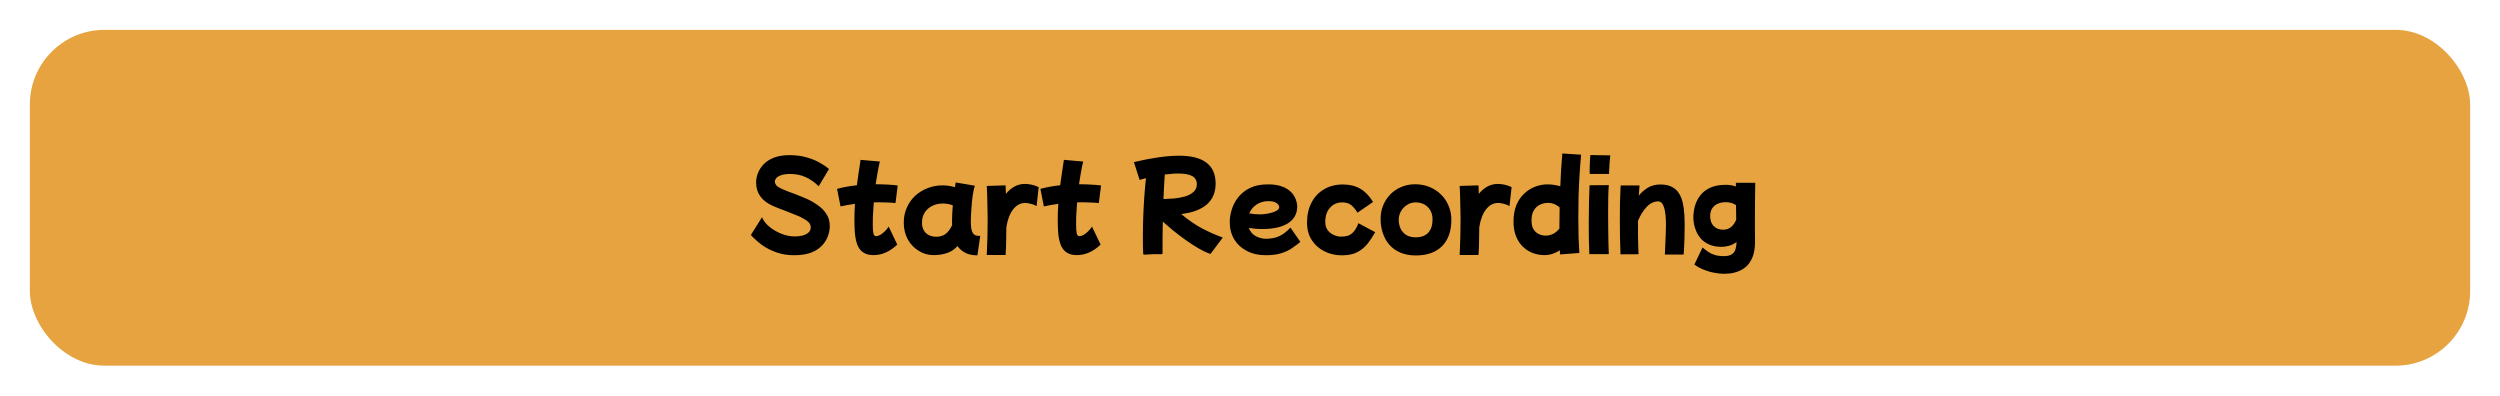 <svg width="335" height="53" viewBox="0 0 335 53" fill="none" xmlns="http://www.w3.org/2000/svg">
<g filter="url(#filter0_d_7_62)">
<rect x="4" width="327" height="45" rx="10" fill="#E6A340"/>
<path d="M106.405 30.2C105.565 30.2 104.785 30.075 104.065 29.825C103.345 29.575 102.695 29.245 102.115 28.835C101.545 28.415 101.045 27.965 100.615 27.485L102.115 25.1C102.245 25.44 102.46 25.765 102.76 26.075C103.07 26.385 103.43 26.66 103.84 26.9C104.25 27.14 104.68 27.33 105.13 27.47C105.59 27.61 106.04 27.68 106.48 27.68C107.14 27.68 107.665 27.575 108.055 27.365C108.445 27.145 108.64 26.855 108.64 26.495C108.64 26.215 108.55 25.985 108.37 25.805C108.2 25.615 108 25.465 107.77 25.355C107.55 25.235 107.36 25.13 107.2 25.04C107.08 24.98 106.86 24.89 106.54 24.77C106.23 24.64 105.88 24.5 105.49 24.35C105.1 24.2 104.73 24.06 104.38 23.93C104.03 23.79 103.755 23.675 103.555 23.585C102.065 22.915 101.32 21.88 101.32 20.48C101.32 20.03 101.405 19.59 101.575 19.16C101.755 18.72 102.025 18.32 102.385 17.96C102.745 17.6 103.205 17.315 103.765 17.105C104.325 16.895 104.995 16.79 105.775 16.79C106.625 16.79 107.38 16.885 108.04 17.075C108.7 17.255 109.28 17.485 109.78 17.765C110.29 18.045 110.725 18.34 111.085 18.65L109.705 20.96C108.595 19.86 107.34 19.31 105.94 19.31C105.35 19.31 104.9 19.375 104.59 19.505C104.29 19.625 104.085 19.765 103.975 19.925C103.875 20.075 103.825 20.2 103.825 20.3C103.825 20.47 103.885 20.64 104.005 20.81C104.135 20.98 104.42 21.16 104.86 21.35C105.04 21.43 105.28 21.53 105.58 21.65C105.89 21.76 106.23 21.885 106.6 22.025C106.98 22.165 107.35 22.315 107.71 22.475C108.08 22.625 108.415 22.78 108.715 22.94C109.075 23.14 109.445 23.385 109.825 23.675C110.205 23.965 110.525 24.325 110.785 24.755C111.055 25.175 111.19 25.69 111.19 26.3C111.19 26.67 111.12 27.08 110.98 27.53C110.84 27.97 110.595 28.395 110.245 28.805C109.895 29.215 109.41 29.55 108.79 29.81C108.17 30.07 107.375 30.2 106.405 30.2ZM117.056 30.185C116.456 30.185 115.981 30.055 115.631 29.795C115.281 29.545 115.026 29.195 114.866 28.745C114.706 28.295 114.601 27.78 114.551 27.2C114.511 26.62 114.491 26.01 114.491 25.37C114.491 24.71 114.516 24.025 114.566 23.315C113.896 23.405 113.251 23.52 112.631 23.66L112.166 21.305C112.996 21.085 113.881 20.925 114.821 20.825C114.891 20.315 114.966 19.78 115.046 19.22C115.126 18.65 115.216 18.05 115.316 17.42L117.896 17.645C117.776 18.165 117.671 18.685 117.581 19.205C117.491 19.715 117.411 20.21 117.341 20.69C117.901 20.69 118.426 20.705 118.916 20.735C119.416 20.755 119.876 20.795 120.296 20.855L119.996 23.21C119.646 23.17 119.281 23.145 118.901 23.135C118.531 23.115 118.156 23.105 117.776 23.105C117.546 23.105 117.316 23.11 117.086 23.12C117.026 23.85 116.986 24.475 116.966 24.995C116.956 25.515 116.951 25.885 116.951 26.105C116.951 26.655 116.981 27.05 117.041 27.29C117.111 27.53 117.221 27.65 117.371 27.65C117.541 27.65 117.731 27.595 117.941 27.485C118.151 27.365 118.356 27.205 118.556 27.005C118.766 26.805 118.941 26.59 119.081 26.36L120.236 28.775C119.246 29.715 118.186 30.185 117.056 30.185ZM125.125 30.185C124.375 30.185 123.695 29.99 123.085 29.6C122.475 29.22 121.99 28.705 121.63 28.055C121.28 27.395 121.105 26.66 121.105 25.85C121.105 25.09 121.245 24.405 121.525 23.795C121.805 23.175 122.185 22.645 122.665 22.205C123.155 21.765 123.71 21.43 124.33 21.2C124.95 20.96 125.6 20.84 126.28 20.84C126.85 20.84 127.41 20.92 127.96 21.08C128 20.87 128.035 20.66 128.065 20.45L130.63 20.885C130.56 21.075 130.49 21.36 130.42 21.74C130.35 22.12 130.29 22.545 130.24 23.015C130.2 23.485 130.165 23.955 130.135 24.425C130.105 24.895 130.09 25.32 130.09 25.7C130.09 26.01 130.11 26.315 130.15 26.615C130.2 26.905 130.3 27.145 130.45 27.335C130.6 27.515 130.83 27.605 131.14 27.605H131.35L130.975 30.215C130.315 30.215 129.77 30.1 129.34 29.87C128.91 29.65 128.565 29.35 128.305 28.97C127.875 29.45 127.385 29.77 126.835 29.93C126.285 30.1 125.715 30.185 125.125 30.185ZM123.565 26.15C123.615 26.63 123.81 27.015 124.15 27.305C124.5 27.585 124.94 27.725 125.47 27.725C125.98 27.725 126.405 27.59 126.745 27.32C127.085 27.04 127.365 26.66 127.585 26.18C127.575 26.02 127.57 25.855 127.57 25.685C127.57 25.335 127.58 24.975 127.6 24.605C127.62 24.235 127.645 23.87 127.675 23.51C127.255 23.35 126.815 23.27 126.355 23.27C125.815 23.27 125.33 23.38 124.9 23.6C124.48 23.81 124.15 24.105 123.91 24.485C123.67 24.865 123.55 25.305 123.55 25.805C123.55 25.865 123.55 25.925 123.55 25.985C123.55 26.045 123.555 26.1 123.565 26.15ZM132.227 30.17C132.267 29.34 132.297 28.51 132.317 27.68C132.337 26.85 132.347 26.03 132.347 25.22C132.337 24.48 132.322 23.75 132.302 23.03C132.292 22.3 132.267 21.595 132.227 20.915L134.747 20.84C134.757 21.21 134.772 21.59 134.792 21.98C135.112 21.58 135.482 21.26 135.902 21.02C136.332 20.77 136.822 20.645 137.372 20.645C137.582 20.645 137.852 20.675 138.182 20.735C138.512 20.795 138.847 20.91 139.187 21.08L138.902 23.615C138.652 23.465 138.382 23.36 138.092 23.3C137.812 23.23 137.577 23.195 137.387 23.195C136.747 23.195 136.202 23.485 135.752 24.065C135.312 24.635 135.012 25.43 134.852 26.45C134.852 27.15 134.842 27.82 134.822 28.46C134.812 29.09 134.787 29.66 134.747 30.17H132.227ZM144.302 30.185C143.702 30.185 143.227 30.055 142.877 29.795C142.527 29.545 142.272 29.195 142.112 28.745C141.952 28.295 141.847 27.78 141.797 27.2C141.757 26.62 141.737 26.01 141.737 25.37C141.737 24.71 141.762 24.025 141.812 23.315C141.142 23.405 140.497 23.52 139.877 23.66L139.412 21.305C140.242 21.085 141.127 20.925 142.067 20.825C142.137 20.315 142.212 19.78 142.292 19.22C142.372 18.65 142.462 18.05 142.562 17.42L145.142 17.645C145.022 18.165 144.917 18.685 144.827 19.205C144.737 19.715 144.657 20.21 144.587 20.69C145.147 20.69 145.672 20.705 146.162 20.735C146.662 20.755 147.122 20.795 147.542 20.855L147.242 23.21C146.892 23.17 146.527 23.145 146.147 23.135C145.777 23.115 145.402 23.105 145.022 23.105C144.792 23.105 144.562 23.11 144.332 23.12C144.272 23.85 144.232 24.475 144.212 24.995C144.202 25.515 144.197 25.885 144.197 26.105C144.197 26.655 144.227 27.05 144.287 27.29C144.357 27.53 144.467 27.65 144.617 27.65C144.787 27.65 144.977 27.595 145.187 27.485C145.397 27.365 145.602 27.205 145.802 27.005C146.012 26.805 146.187 26.59 146.327 26.36L147.482 28.775C146.492 29.715 145.432 30.185 144.302 30.185ZM153.188 30.035C153.158 29.355 153.143 28.605 153.143 27.785C153.143 26.995 153.158 26.155 153.188 25.265C153.218 24.375 153.263 23.475 153.323 22.565C153.383 21.645 153.463 20.75 153.563 19.88C153.403 19.92 153.248 19.96 153.098 20C152.958 20.03 152.828 20.065 152.708 20.105L151.943 17.72C154.363 17.15 156.378 16.865 157.988 16.865C161.258 16.865 162.893 18.11 162.893 20.6C162.893 21.77 162.503 22.7 161.723 23.39C160.943 24.07 159.798 24.5 158.288 24.68C159.198 25.45 160.113 26.085 161.033 26.585C161.963 27.075 162.903 27.49 163.853 27.83L162.203 30.035C161.673 29.845 161.118 29.58 160.538 29.24C159.958 28.9 159.383 28.525 158.813 28.115C158.243 27.705 157.698 27.29 157.178 26.87C156.668 26.45 156.213 26.06 155.813 25.7C155.803 26.39 155.793 27.09 155.783 27.8C155.783 28.5 155.783 29.225 155.783 29.975L155.693 30.065C155.313 30.065 154.903 30.065 154.463 30.065C154.033 30.075 153.643 30.095 153.293 30.125L153.188 30.035ZM157.853 19.25C157.573 19.25 157.283 19.265 156.983 19.295C156.683 19.315 156.383 19.345 156.083 19.385C156.043 19.945 156.008 20.5 155.978 21.05C155.948 21.59 155.923 22.13 155.903 22.67C156.343 22.66 156.818 22.635 157.328 22.595C157.848 22.545 158.338 22.455 158.798 22.325C159.258 22.185 159.633 21.985 159.923 21.725C160.223 21.465 160.373 21.12 160.373 20.69C160.373 20.19 160.168 19.825 159.758 19.595C159.348 19.365 158.713 19.25 157.853 19.25ZM169.615 30.2C168.655 30.2 167.81 30.01 167.08 29.63C166.36 29.26 165.795 28.74 165.385 28.07C164.985 27.4 164.785 26.625 164.785 25.745C164.785 25.215 164.875 24.66 165.055 24.08C165.235 23.49 165.525 22.94 165.925 22.43C166.325 21.92 166.85 21.505 167.5 21.185C168.16 20.865 168.96 20.705 169.9 20.705C170.58 20.705 171.15 20.78 171.61 20.93C172.08 21.08 172.46 21.275 172.75 21.515C173.05 21.755 173.275 22.01 173.425 22.28C173.585 22.55 173.69 22.81 173.74 23.06C173.8 23.3 173.83 23.5 173.83 23.66C173.83 24.63 173.42 25.38 172.6 25.91C171.79 26.43 170.64 26.69 169.15 26.69C168.81 26.69 168.485 26.675 168.175 26.645C167.875 26.615 167.595 26.58 167.335 26.54C167.525 27.04 167.84 27.41 168.28 27.65C168.72 27.88 169.175 27.995 169.645 27.995C170.325 27.995 170.925 27.875 171.445 27.635C171.965 27.385 172.455 27.005 172.915 26.495L174.25 28.415C173.93 28.675 173.57 28.945 173.17 29.225C172.78 29.505 172.3 29.735 171.73 29.915C171.16 30.105 170.455 30.2 169.615 30.2ZM169.945 22.955C169.355 22.955 168.835 23.105 168.385 23.405C167.935 23.705 167.605 24.1 167.395 24.59C167.645 24.63 167.89 24.665 168.13 24.695C168.38 24.715 168.625 24.725 168.865 24.725C169.085 24.725 169.335 24.705 169.615 24.665C169.905 24.625 170.185 24.565 170.455 24.485C170.735 24.405 170.965 24.305 171.145 24.185C171.325 24.055 171.415 23.905 171.415 23.735C171.415 23.655 171.375 23.555 171.295 23.435C171.215 23.315 171.07 23.205 170.86 23.105C170.65 23.005 170.345 22.955 169.945 22.955ZM179.822 30.215C178.982 30.215 178.207 30.04 177.497 29.69C176.787 29.34 176.217 28.84 175.787 28.19C175.357 27.53 175.142 26.745 175.142 25.835C175.142 24.815 175.342 23.92 175.742 23.15C176.142 22.38 176.702 21.785 177.422 21.365C178.142 20.935 178.982 20.72 179.942 20.72C180.862 20.72 181.642 20.91 182.282 21.29C182.922 21.66 183.492 22.25 183.992 23.06L181.907 24.5C181.627 24.05 181.342 23.71 181.052 23.48C180.762 23.24 180.367 23.12 179.867 23.12C179.187 23.12 178.637 23.36 178.217 23.84C177.797 24.31 177.587 24.94 177.587 25.73C177.587 26.19 177.697 26.565 177.917 26.855C178.147 27.145 178.427 27.36 178.757 27.5C179.087 27.64 179.397 27.71 179.687 27.71C179.987 27.71 180.277 27.675 180.557 27.605C180.837 27.525 181.102 27.355 181.352 27.095C181.602 26.835 181.827 26.44 182.027 25.91L184.277 27.11C183.977 27.66 183.642 28.17 183.272 28.64C182.902 29.11 182.442 29.49 181.892 29.78C181.352 30.07 180.662 30.215 179.822 30.215ZM189.726 30.23C188.926 30.23 188.226 30.1 187.626 29.84C187.036 29.58 186.546 29.225 186.156 28.775C185.766 28.315 185.476 27.79 185.286 27.2C185.096 26.61 185.001 25.99 185.001 25.34C185.001 24.68 185.116 24.07 185.346 23.51C185.586 22.94 185.911 22.445 186.321 22.025C186.741 21.605 187.231 21.28 187.791 21.05C188.351 20.81 188.961 20.69 189.621 20.69C190.311 20.69 190.951 20.81 191.541 21.05C192.131 21.29 192.646 21.625 193.086 22.055C193.526 22.485 193.866 22.99 194.106 23.57C194.356 24.15 194.481 24.78 194.481 25.46C194.481 26.97 194.066 28.145 193.236 28.985C192.406 29.815 191.236 30.23 189.726 30.23ZM189.711 27.8C190.441 27.8 190.996 27.595 191.376 27.185C191.766 26.775 191.961 26.185 191.961 25.415C191.961 24.725 191.751 24.17 191.331 23.75C190.911 23.33 190.361 23.12 189.681 23.12C189.271 23.12 188.896 23.23 188.556 23.45C188.216 23.66 187.941 23.945 187.731 24.305C187.531 24.655 187.431 25.045 187.431 25.475C187.431 25.855 187.506 26.225 187.656 26.585C187.816 26.945 188.066 27.24 188.406 27.47C188.746 27.69 189.181 27.8 189.711 27.8ZM195.597 30.17C195.637 29.34 195.667 28.51 195.687 27.68C195.707 26.85 195.717 26.03 195.717 25.22C195.707 24.48 195.692 23.75 195.672 23.03C195.662 22.3 195.637 21.595 195.597 20.915L198.117 20.84C198.127 21.21 198.142 21.59 198.162 21.98C198.482 21.58 198.852 21.26 199.272 21.02C199.702 20.77 200.192 20.645 200.742 20.645C200.952 20.645 201.222 20.675 201.552 20.735C201.882 20.795 202.217 20.91 202.557 21.08L202.272 23.615C202.022 23.465 201.752 23.36 201.462 23.3C201.182 23.23 200.947 23.195 200.757 23.195C200.117 23.195 199.572 23.485 199.122 24.065C198.682 24.635 198.382 25.43 198.222 26.45C198.222 27.15 198.212 27.82 198.192 28.46C198.182 29.09 198.157 29.66 198.117 30.17H195.597ZM206.951 30.185C206.431 30.185 205.921 30.095 205.421 29.915C204.931 29.735 204.486 29.455 204.086 29.075C203.696 28.705 203.386 28.24 203.156 27.68C202.926 27.11 202.811 26.445 202.811 25.685C202.811 24.825 202.941 24.085 203.201 23.465C203.471 22.835 203.826 22.32 204.266 21.92C204.706 21.51 205.196 21.205 205.736 21.005C206.276 20.805 206.816 20.705 207.356 20.705C207.676 20.705 207.981 20.73 208.271 20.78C208.561 20.82 208.831 20.88 209.081 20.96C209.111 20.23 209.146 19.495 209.186 18.755C209.236 18.015 209.291 17.285 209.351 16.565L211.871 16.73C211.791 17.56 211.721 18.455 211.661 19.415C211.601 20.365 211.556 21.335 211.526 22.325C211.506 23.315 211.496 24.28 211.496 25.22C211.496 26.1 211.506 26.94 211.526 27.74C211.556 28.53 211.591 29.25 211.631 29.9L209.036 30.095C209.026 29.905 209.021 29.72 209.021 29.54C208.731 29.73 208.411 29.885 208.061 30.005C207.721 30.125 207.351 30.185 206.951 30.185ZM205.226 25.55C205.226 26.07 205.326 26.48 205.526 26.78C205.726 27.07 205.971 27.275 206.261 27.395C206.551 27.515 206.831 27.575 207.101 27.575C207.421 27.575 207.741 27.505 208.061 27.365C208.381 27.225 208.681 26.98 208.961 26.63C208.961 26.51 208.961 26.395 208.961 26.285C208.961 25.475 208.971 24.645 208.991 23.795C208.521 23.385 208.011 23.18 207.461 23.18C207.231 23.18 206.986 23.215 206.726 23.285C206.466 23.355 206.221 23.48 205.991 23.66C205.771 23.83 205.586 24.07 205.436 24.38C205.296 24.68 205.226 25.07 205.226 25.55ZM213.029 19.31C213.029 19.22 213.024 19.13 213.014 19.04C213.014 18.94 213.014 18.83 213.014 18.71C213.014 18.39 213.024 18.05 213.044 17.69C213.064 17.33 213.084 17.025 213.104 16.775L215.774 16.82C215.744 17.16 215.709 17.545 215.669 17.975C215.639 18.405 215.619 18.85 215.609 19.31H213.029ZM212.969 30.05C212.939 29.43 212.919 28.77 212.909 28.07C212.899 27.36 212.894 26.65 212.894 25.94C212.894 25.01 212.904 24.105 212.924 23.225C212.944 22.345 212.969 21.545 212.999 20.825L215.579 20.81C215.539 21.27 215.514 21.84 215.504 22.52C215.494 23.19 215.489 23.895 215.489 24.635C215.489 25.365 215.494 26.085 215.504 26.795C215.514 27.505 215.524 28.15 215.534 28.73C215.554 29.3 215.569 29.74 215.579 30.05H212.969ZM217.149 30.08C217.119 29.2 217.094 28.385 217.074 27.635C217.064 26.885 217.059 26.145 217.059 25.415C217.059 24.685 217.064 23.955 217.074 23.225C217.094 22.485 217.124 21.695 217.164 20.855H219.699C219.659 21.305 219.624 21.76 219.594 22.22C219.934 21.79 220.339 21.435 220.809 21.155C221.279 20.865 221.834 20.72 222.474 20.72C223.104 20.72 223.619 20.825 224.019 21.035C224.429 21.245 224.749 21.535 224.979 21.905C225.219 22.275 225.389 22.7 225.489 23.18C225.599 23.65 225.669 24.16 225.699 24.71C225.729 25.25 225.744 25.795 225.744 26.345C225.744 26.945 225.734 27.52 225.714 28.07C225.694 28.62 225.674 29.08 225.654 29.45C225.634 29.82 225.619 30.04 225.609 30.11H223.089C223.109 29.7 223.129 29.265 223.149 28.805C223.169 28.335 223.189 27.875 223.209 27.425C223.229 26.965 223.239 26.55 223.239 26.18C223.239 24.05 222.894 22.985 222.204 22.985C221.634 22.985 221.114 23.235 220.644 23.735C220.184 24.225 219.799 24.845 219.489 25.595C219.489 25.695 219.489 25.795 219.489 25.895C219.489 26.375 219.489 26.875 219.489 27.395C219.499 27.905 219.509 28.395 219.519 28.865C219.539 29.325 219.554 29.725 219.564 30.065L217.149 30.08ZM230.689 29.075C230.059 29.075 229.524 28.98 229.084 28.79C228.644 28.6 228.279 28.355 227.989 28.055C227.709 27.745 227.489 27.415 227.329 27.065C227.169 26.705 227.059 26.36 226.999 26.03C226.939 25.69 226.909 25.395 226.909 25.145C226.909 24.665 226.974 24.17 227.104 23.66C227.244 23.15 227.474 22.675 227.794 22.235C228.124 21.795 228.569 21.44 229.129 21.17C229.699 20.9 230.414 20.765 231.274 20.765C231.534 20.765 231.774 20.785 231.994 20.825C232.214 20.865 232.419 20.92 232.609 20.99V20.495H235.204C235.194 21.095 235.184 21.775 235.174 22.535C235.164 23.285 235.159 24.135 235.159 25.085C235.159 25.575 235.159 26.09 235.159 26.63C235.169 27.16 235.174 27.74 235.174 28.37C235.174 29.23 235.059 29.935 234.829 30.485C234.599 31.035 234.304 31.46 233.944 31.76C233.584 32.06 233.209 32.275 232.819 32.405C232.439 32.545 232.084 32.625 231.754 32.645C231.434 32.675 231.194 32.69 231.034 32.69C230.644 32.69 230.214 32.645 229.744 32.555C229.274 32.475 228.804 32.34 228.334 32.15C227.864 31.97 227.434 31.735 227.044 31.445L228.139 29.165C228.389 29.375 228.639 29.565 228.889 29.735C229.139 29.915 229.429 30.055 229.759 30.155C230.089 30.265 230.499 30.32 230.989 30.32C231.489 30.32 231.859 30.23 232.099 30.05C232.339 29.88 232.494 29.65 232.564 29.36C232.644 29.08 232.689 28.77 232.699 28.43C232.359 28.68 232.014 28.85 231.664 28.94C231.314 29.03 230.989 29.075 230.689 29.075ZM229.159 24.935C229.159 25.505 229.314 25.955 229.624 26.285C229.944 26.615 230.379 26.78 230.929 26.78C231.699 26.78 232.274 26.335 232.654 25.445C232.654 25.125 232.649 24.8 232.639 24.47C232.639 24.13 232.634 23.8 232.624 23.48C232.224 23.22 231.764 23.09 231.244 23.09C230.604 23.09 230.094 23.26 229.714 23.6C229.344 23.93 229.159 24.375 229.159 24.935Z" fill="black"/>
</g>
<defs>
<filter id="filter0_d_7_62" x="0" y="0" width="335" height="53" filterUnits="userSpaceOnUse" color-interpolation-filters="sRGB">
<feFlood flood-opacity="0" result="BackgroundImageFix"/>
<feColorMatrix in="SourceAlpha" type="matrix" values="0 0 0 0 0 0 0 0 0 0 0 0 0 0 0 0 0 0 127 0" result="hardAlpha"/>
<feOffset dy="4"/>
<feGaussianBlur stdDeviation="2"/>
<feComposite in2="hardAlpha" operator="out"/>
<feColorMatrix type="matrix" values="0 0 0 0 0 0 0 0 0 0 0 0 0 0 0 0 0 0 0.25 0"/>
<feBlend mode="normal" in2="BackgroundImageFix" result="effect1_dropShadow_7_62"/>
<feBlend mode="normal" in="SourceGraphic" in2="effect1_dropShadow_7_62" result="shape"/>
</filter>
</defs>
</svg>
